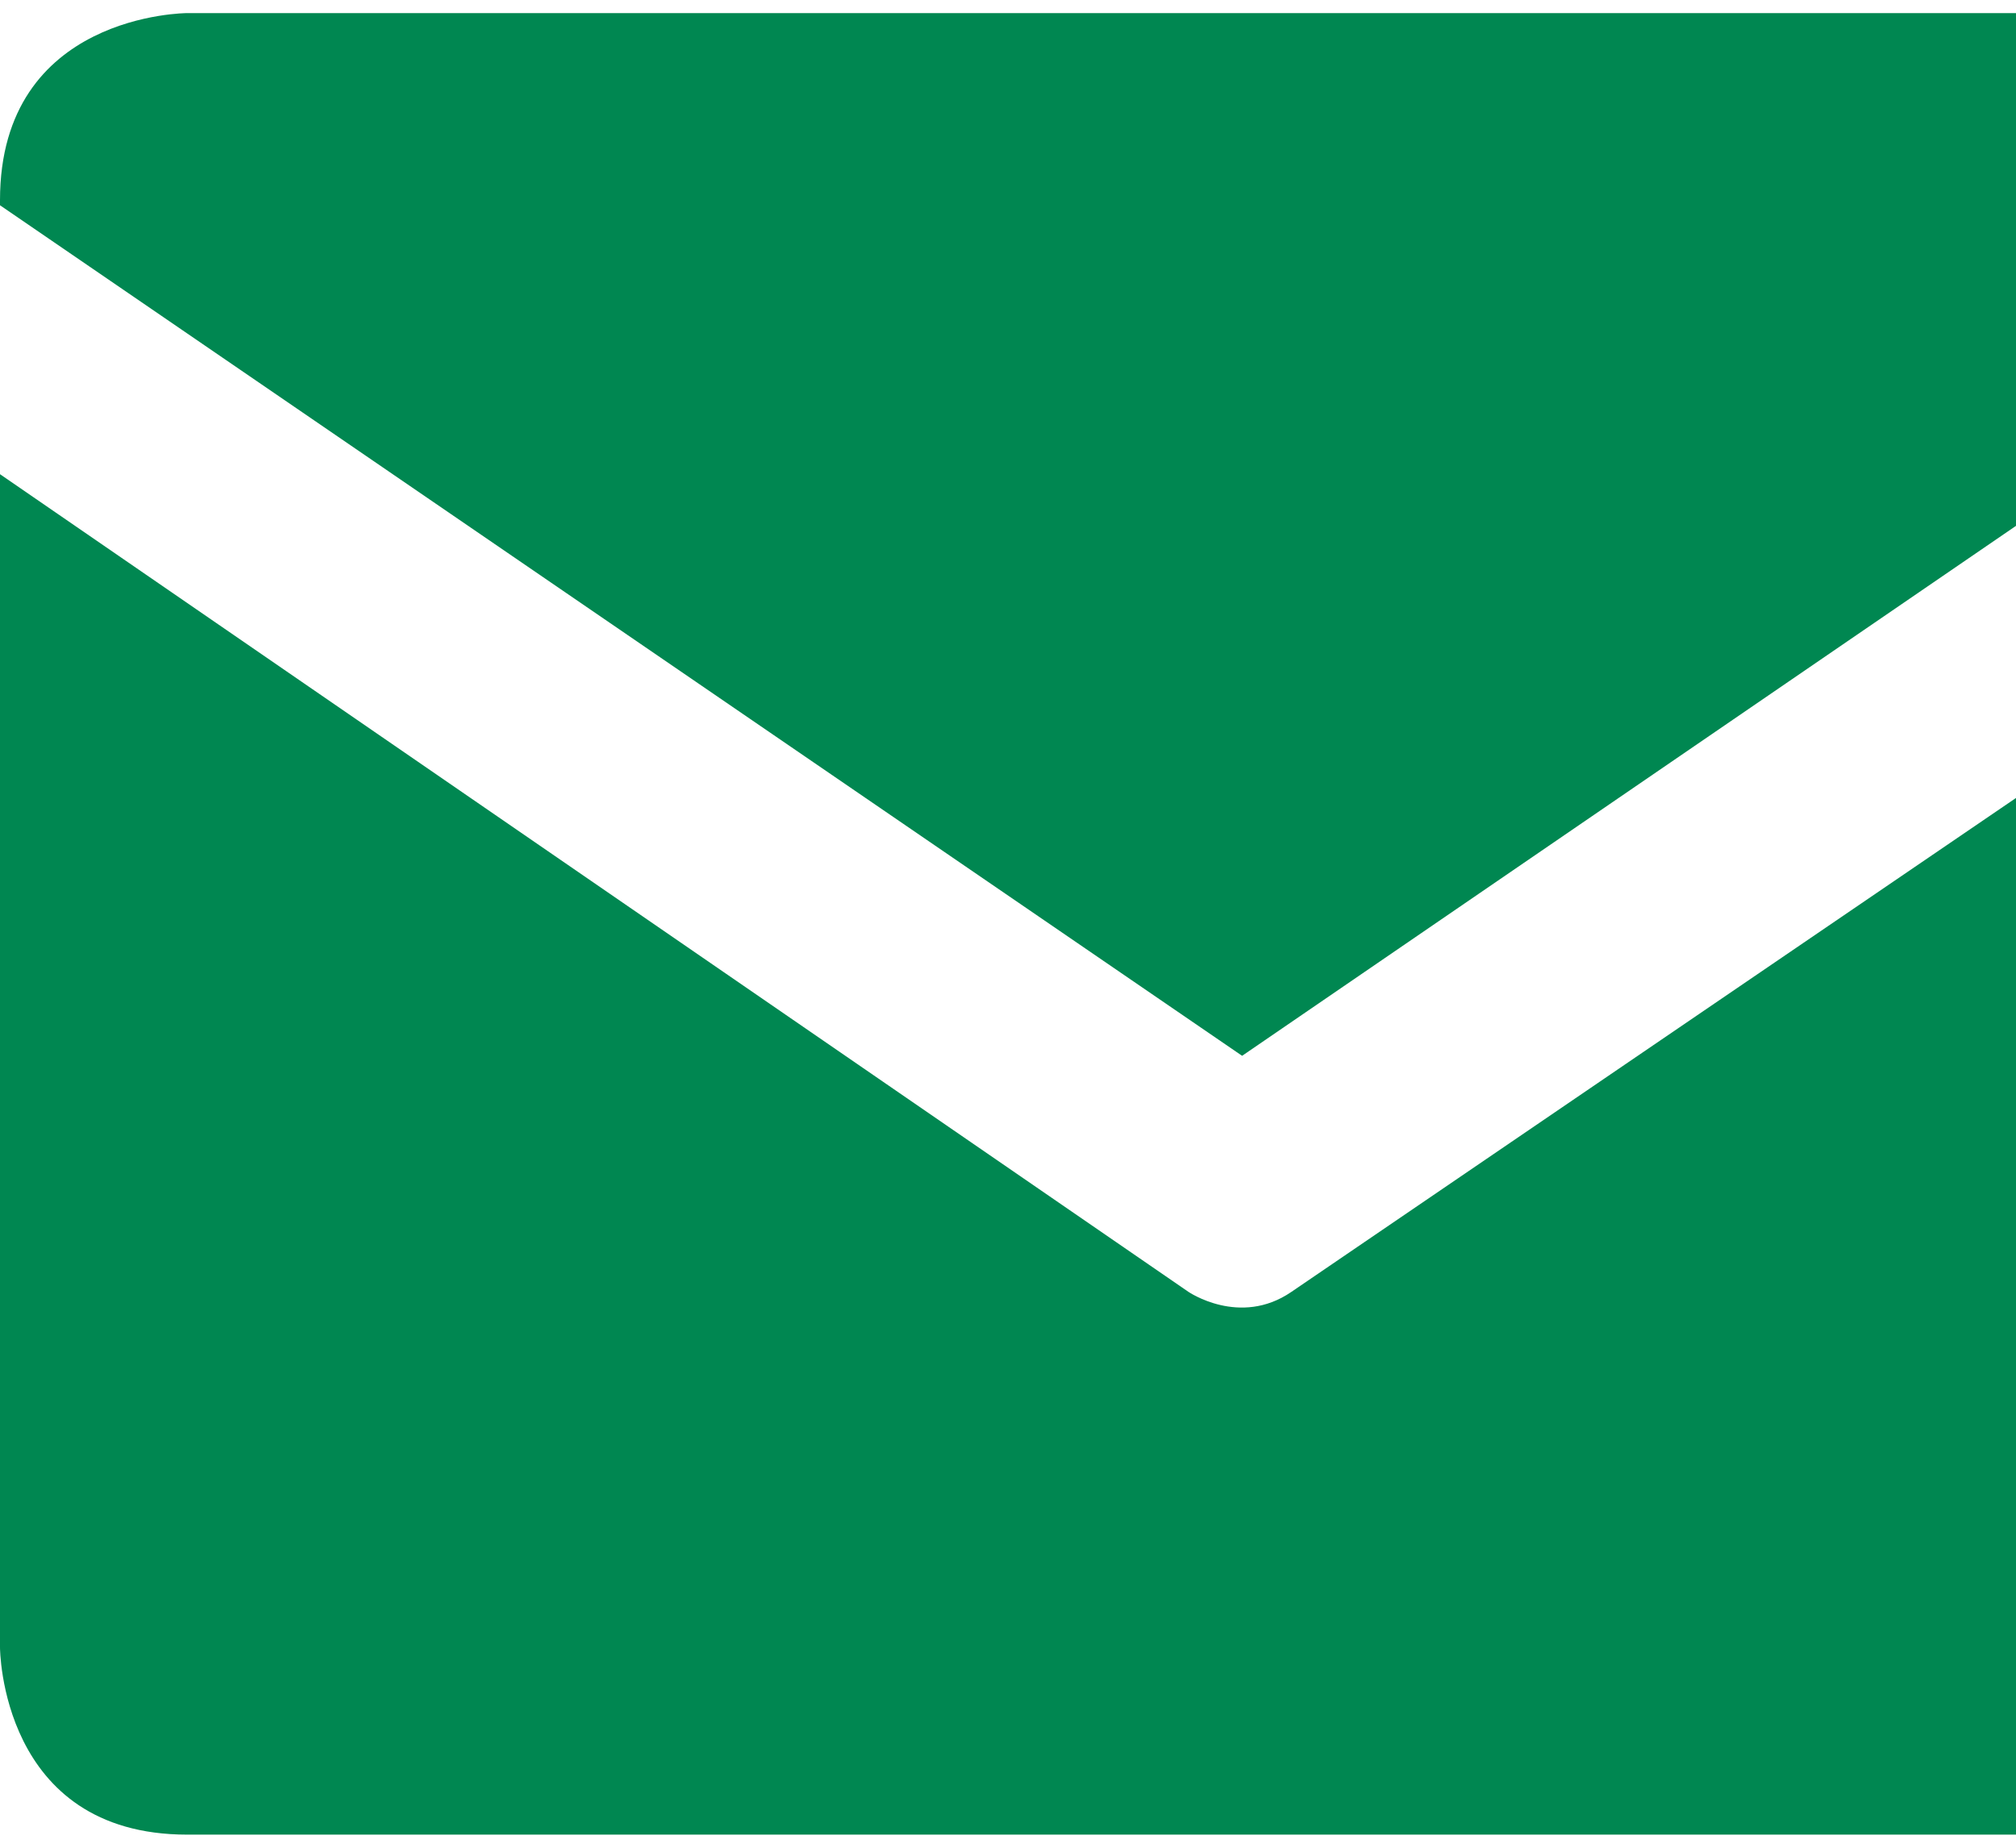 <svg width="24" height="22" viewBox="0 0 24 22" fill="none" xmlns="http://www.w3.org/2000/svg">
<path d="M2.229 21.844H24V9.501L15.372 15.383C14.759 15.802 14.146 15.38 14.146 15.38L0 5.646V19.615C0 19.615 0 21.844 2.229 21.844ZM14.787 12.571L24 6.261V0.156H2.229C2.229 0.156 0 0.156 0 2.384V2.444L14.787 12.571Z" fill="#008751"/>
</svg>
